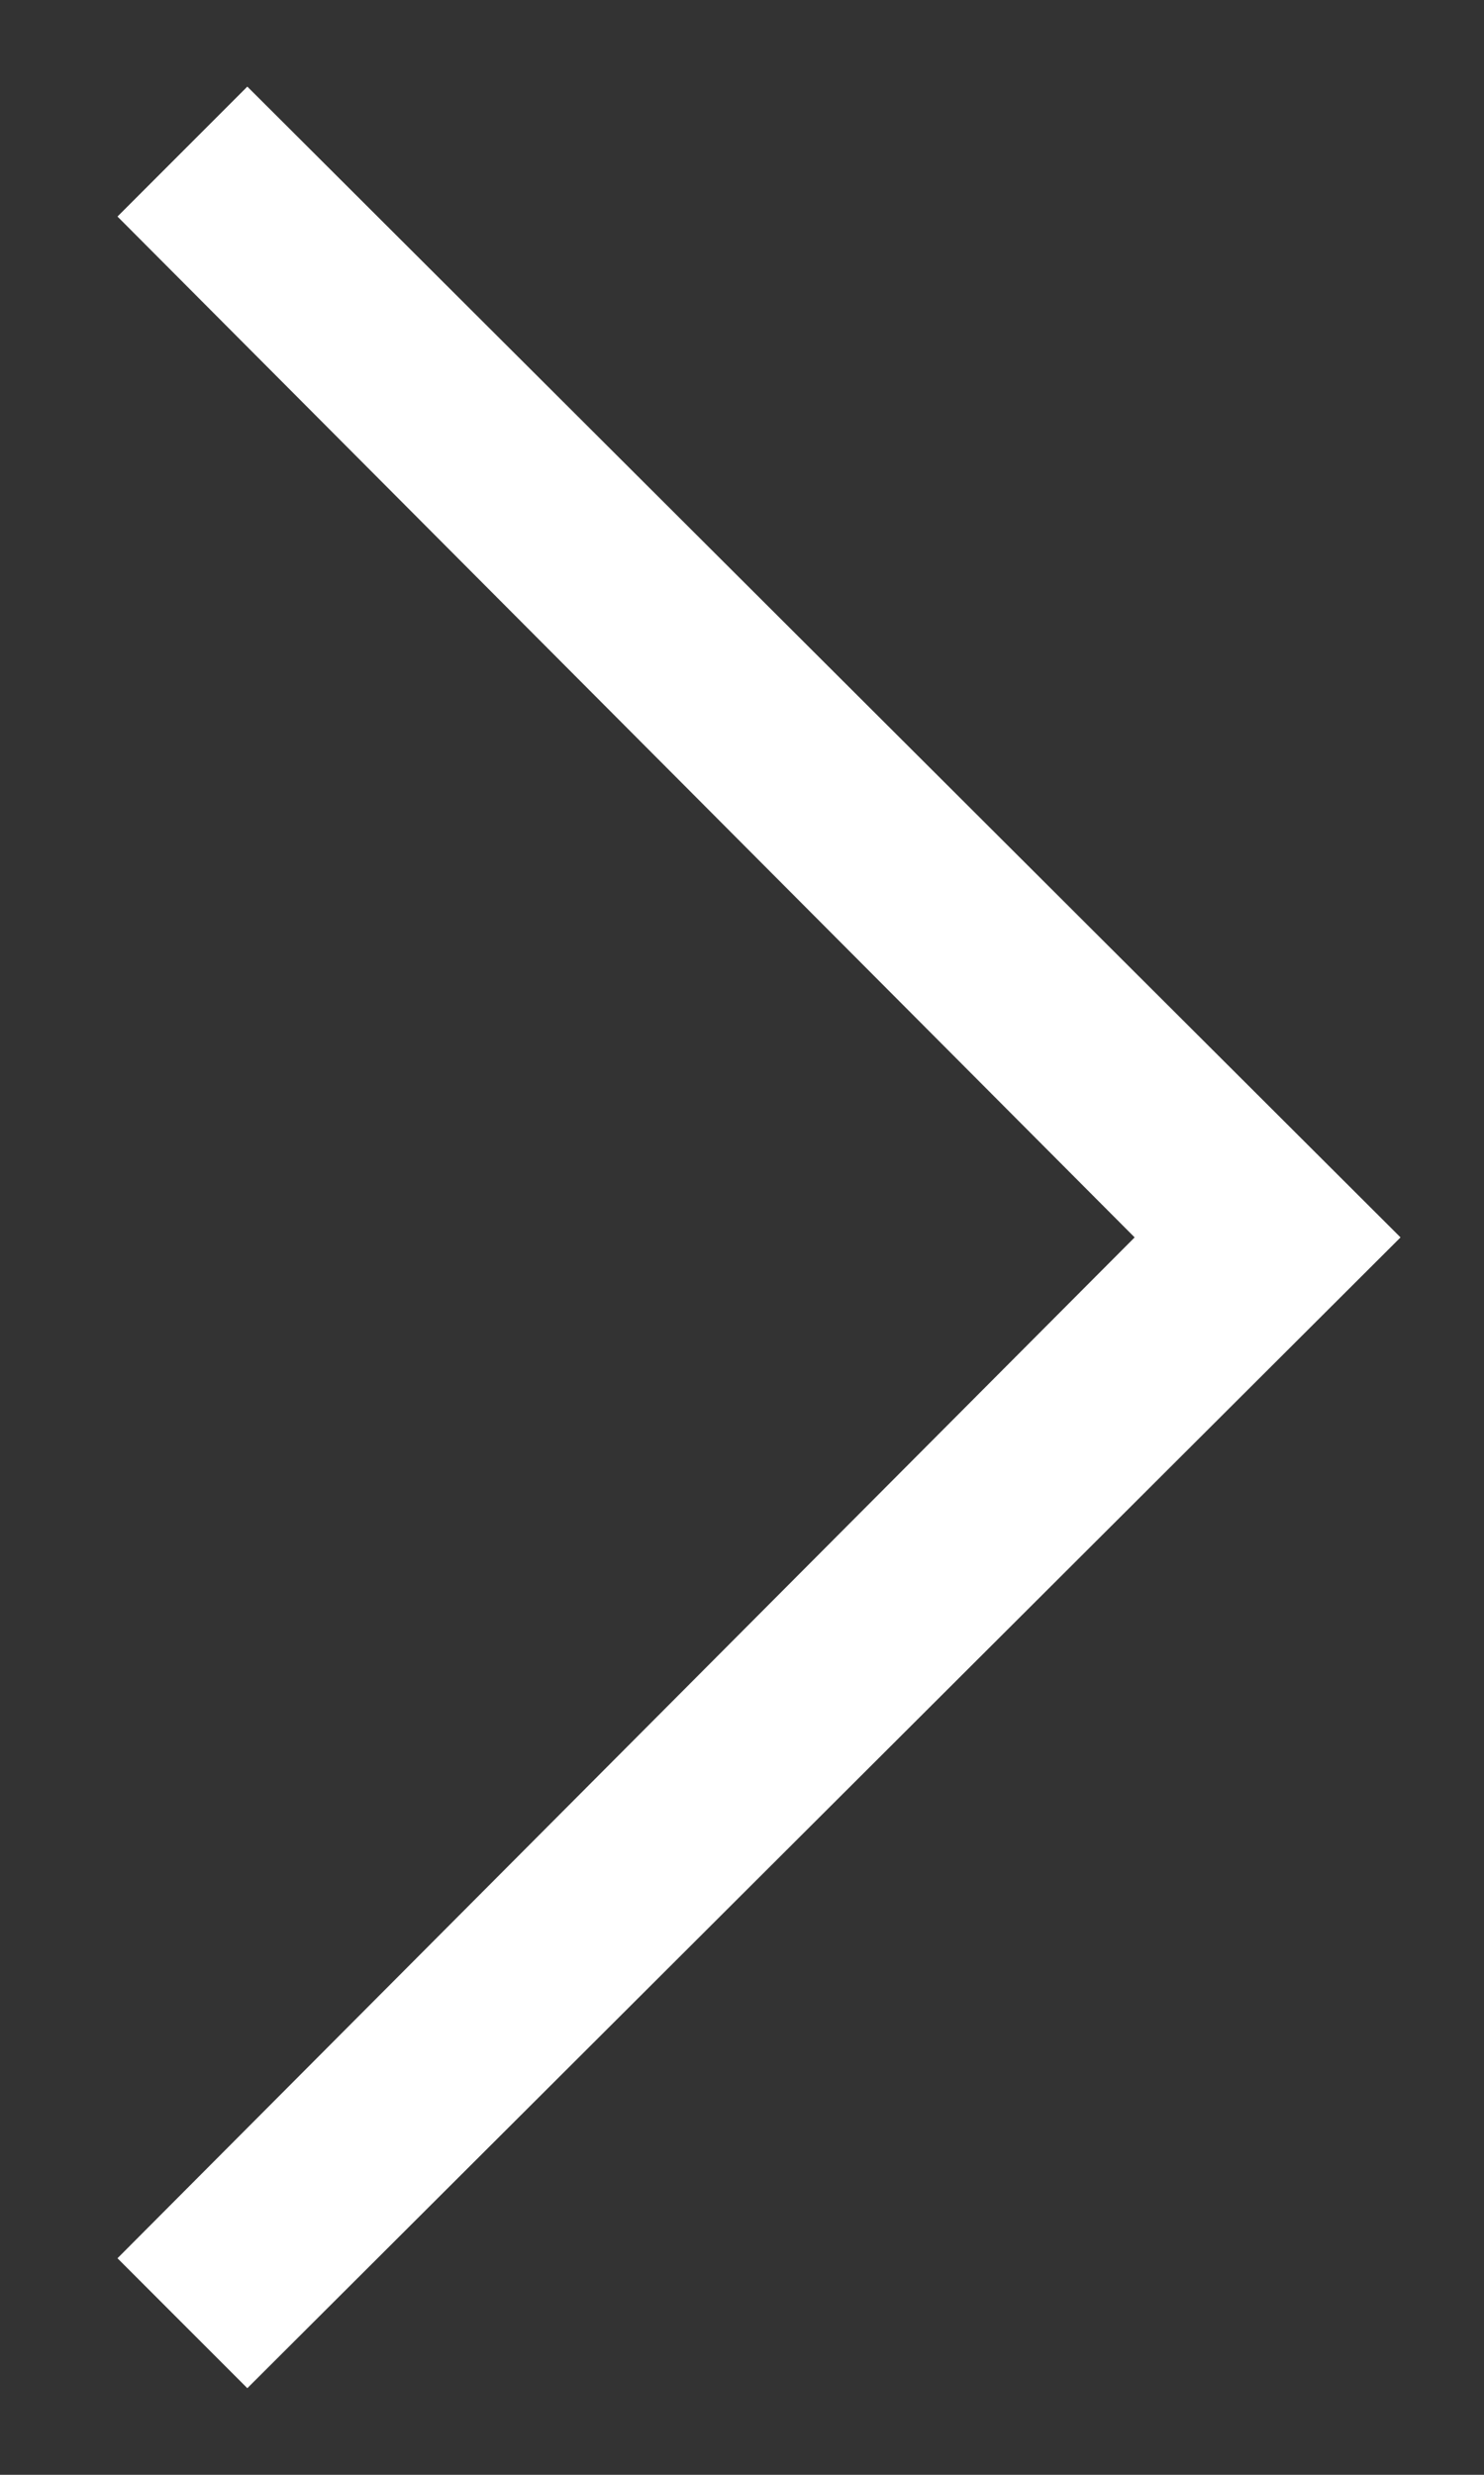<svg width="12" height="20" viewBox="0 0 12 20" fill="none" xmlns="http://www.w3.org/2000/svg">
<rect x="0" y="0" width="12" height="20" fill="#333333" stroke="none"/>
<path d="M2 19.3L0.95 18.25L9.175 10L0.95 1.75L2 0.7L11.325 10L2 19.3Z" fill="white"/>
</svg>
